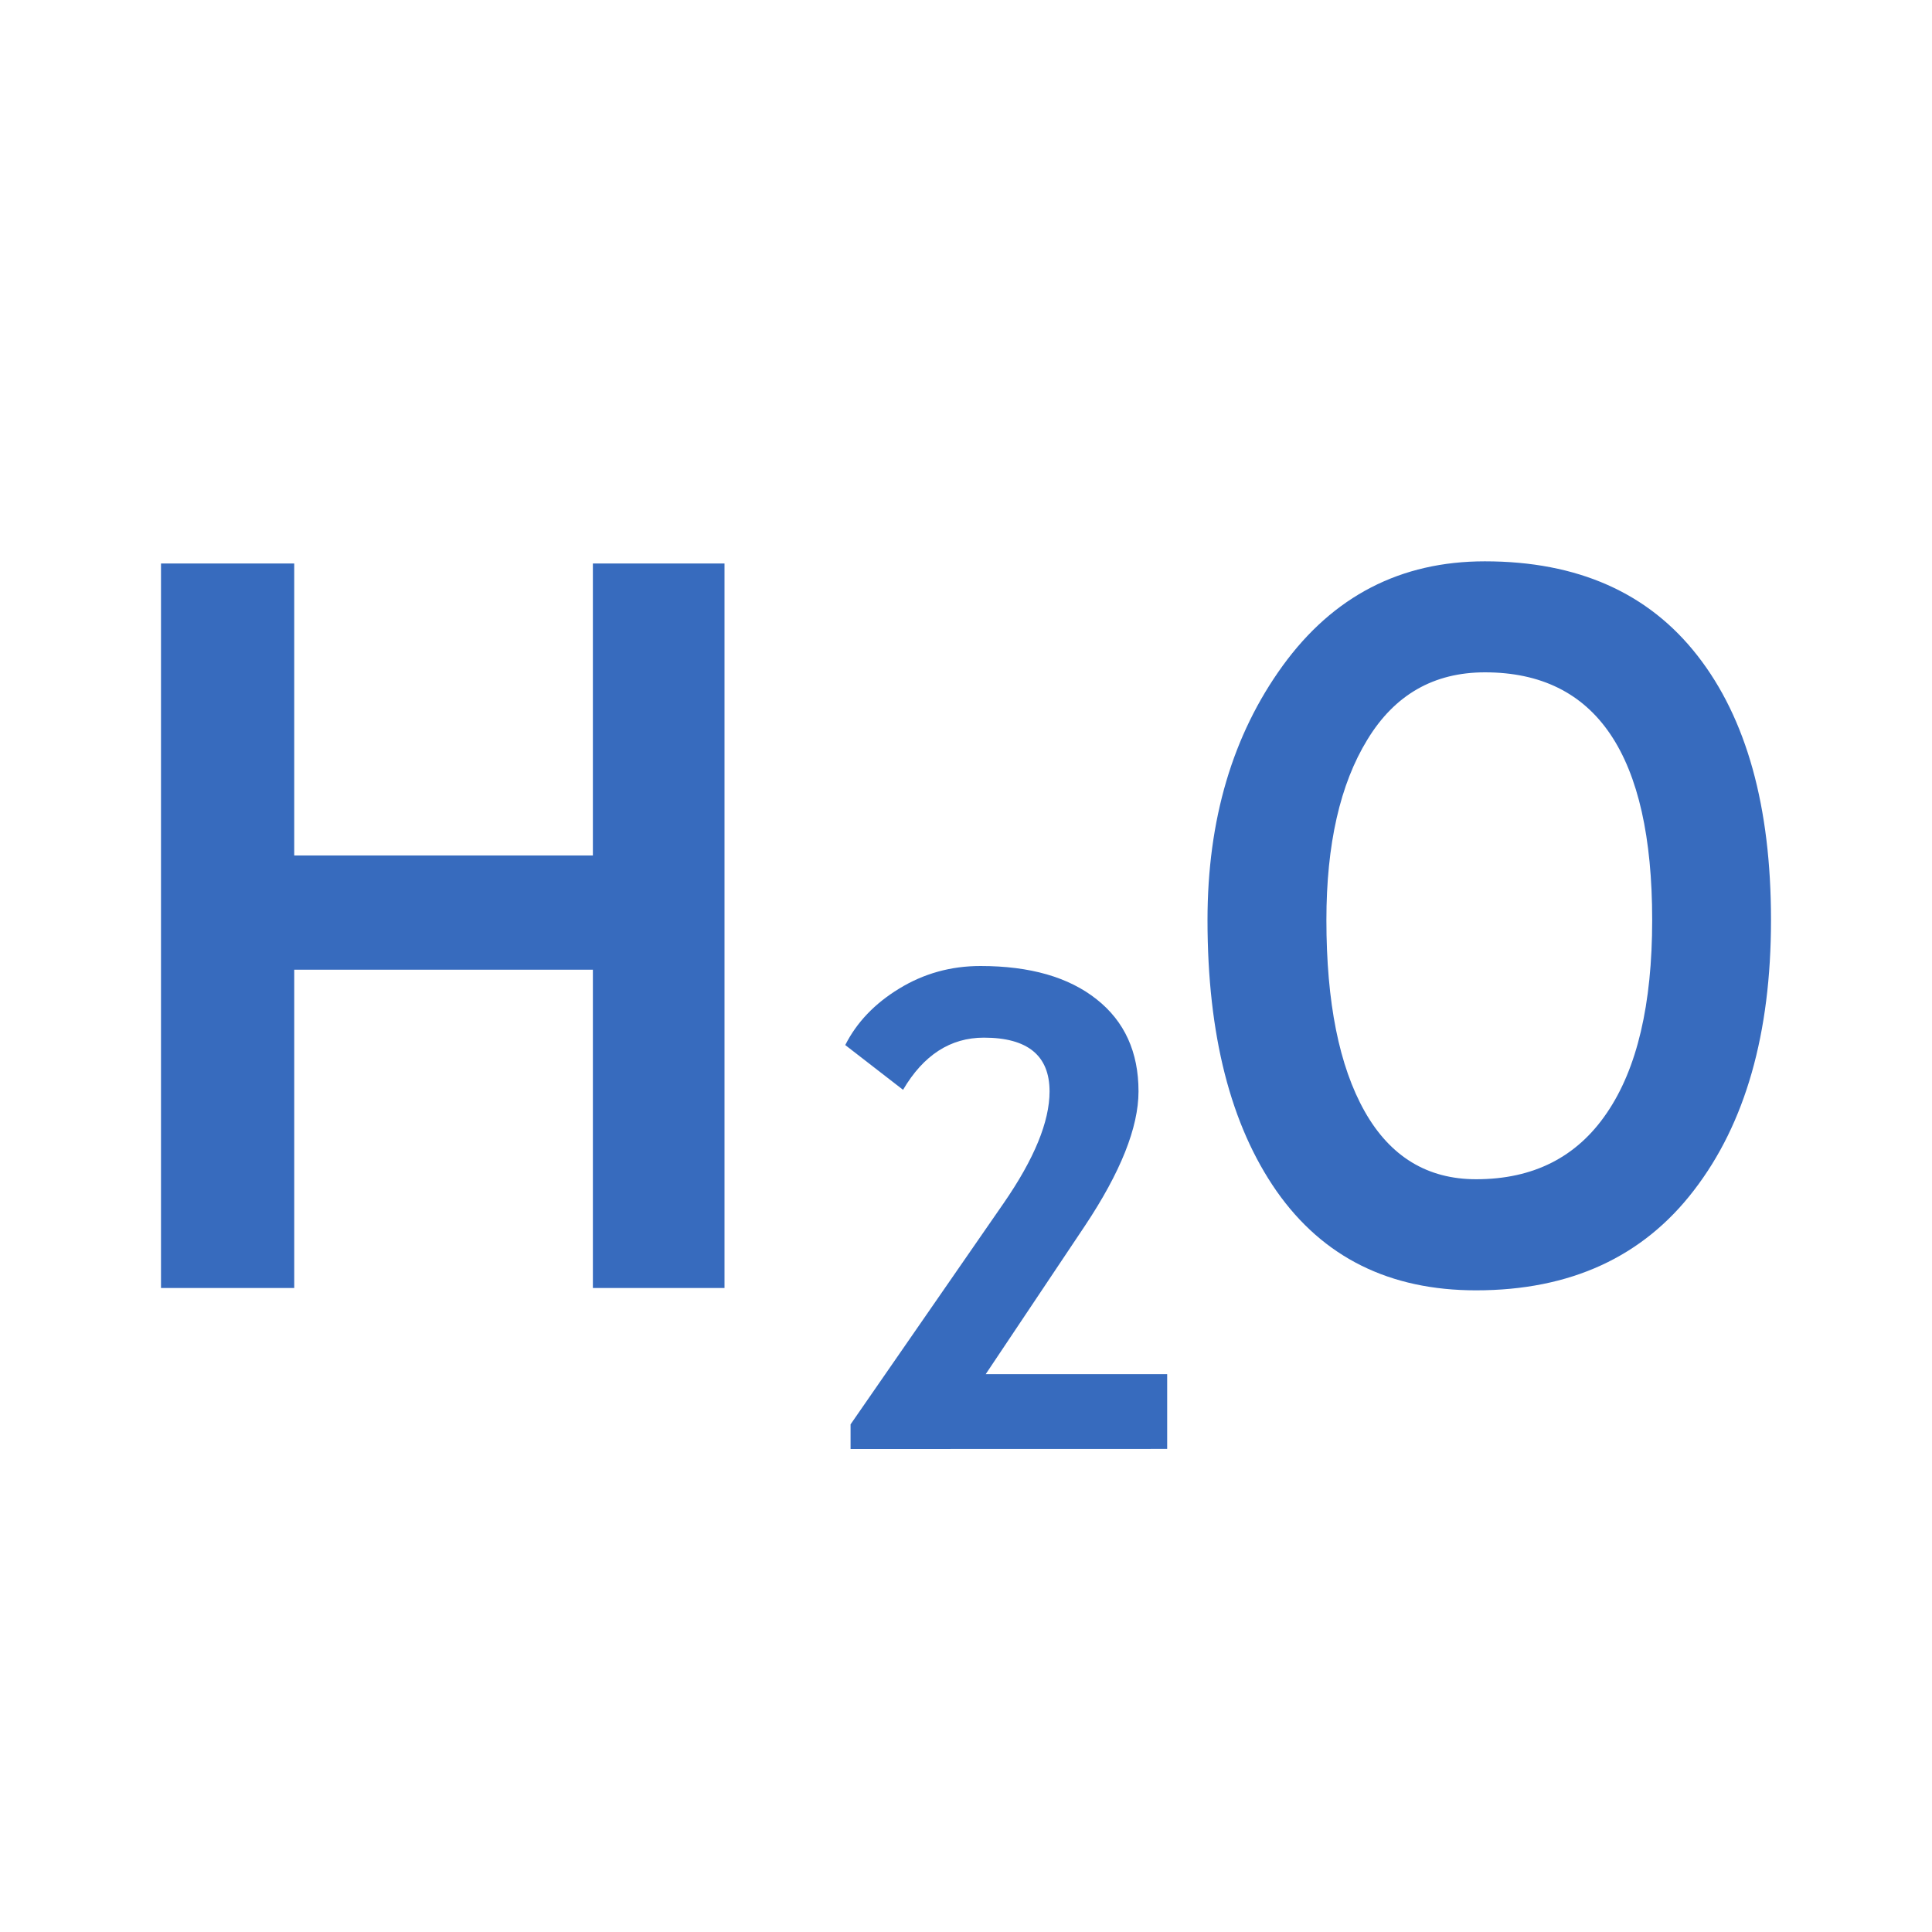 <?xml version="1.0" encoding="UTF-8" standalone="no"?>
<!-- Created with Inkscape (http://www.inkscape.org/) -->

<svg
   xmlns:dc="http://purl.org/dc/elements/1.1/"
   xmlns:cc="http://creativecommons.org/ns#"
   xmlns:rdf="http://www.w3.org/1999/02/22-rdf-syntax-ns#"
   xmlns:svg="http://www.w3.org/2000/svg"
   xmlns="http://www.w3.org/2000/svg"
   xmlns:sodipodi="http://sodipodi.sourceforge.net/DTD/sodipodi-0.dtd"
   xmlns:inkscape="http://www.inkscape.org/namespaces/inkscape"
   width="24"
   height="24"
   viewBox="0 0 24 24"
   id="svg4225"
   version="1.1"
   inkscape:version="0.92.2 (5c3e80d, 2017-08-06)"
   sodipodi:docname="TChemText.svg"
   inkscape:export-filename="TChemText.png"
   inkscape:export-xdpi="96"
   inkscape:export-ydpi="96">
  <defs
     id="defs4227" />
  <sodipodi:namedview
     id="base"
     pagecolor="#ffffff"
     bordercolor="#666666"
     borderopacity="1.0"
     inkscape:pageopacity="0.0"
     inkscape:pageshadow="2"
     inkscape:zoom="67.9"
     inkscape:cx="12"
     inkscape:cy="11.5141"
     inkscape:document-units="px"
     inkscape:current-layer="layer1"
     showgrid="true"
     inkscape:snap-bbox="true"
     inkscape:bbox-paths="true"
     inkscape:bbox-nodes="true"
     inkscape:snap-bbox-edge-midpoints="true"
     inkscape:snap-bbox-midpoints="true"
     inkscape:object-paths="true"
     inkscape:snap-intersection-paths="true"
     inkscape:object-nodes="true"
     inkscape:snap-smooth-nodes="true"
     inkscape:snap-midpoints="true"
     inkscape:snap-object-midpoints="true"
     inkscape:snap-center="true"
     units="px"
     inkscape:window-width="1920"
     inkscape:window-height="1137"
     inkscape:window-x="-8"
     inkscape:window-y="-8"
     inkscape:window-maximized="1"
     showguides="true"
     inkscape:guide-bbox="true">
    <inkscape:grid
       type="xygrid"
       id="grid4241"
       spacingx="0.5"
       spacingy="0.5"
       empspacing="2" />
  </sodipodi:namedview>
  <g
     inkscape:label="Ebene 1"
     inkscape:groupmode="layer"
     id="layer1"
     transform="translate(0,-1028.362)">
    <g
       aria-label="H2O"
       style="font-style:normal;font-variant:normal;font-weight:bold;font-stretch:normal;font-size:16px;line-height:25px;font-family:'Trebuchet MS';-inkscape-font-specification:'Trebuchet MS Bold';letter-spacing:0px;word-spacing:0px;fill:#000000;fill-opacity:1;stroke:none;stroke-width:1px;stroke-linecap:butt;stroke-linejoin:miter;stroke-opacity:1"
       id="text820">
      <g
         id="g838"
         style="fill:#376bbe;fill-opacity:1">
        <path
           sodipodi:nodetypes="ccccccccccccc"
           inkscape:connector-curvature="0"
           id="path828"
           style="font-size:12px;stroke-width:1px;fill:#376bbe;fill-opacity:1"
           d="m 7.365,1044.362 v -3.954 h -3.71 v 3.954 H 2 v -9 h 1.655 v 3.627 h 3.71 v -3.627 H 9 v 9 z" />
        <path
           inkscape:connector-curvature="0"
           id="path830"
           style="font-size:8px;stroke-width:1px;fill:#376bbe;fill-opacity:1"
           d="m 10.566,1046.362 v -0.306 l 1.902,-2.748 q 0.57,-0.825 0.57,-1.388 0,-0.668 -0.816,-0.668 -0.623,0 -1.004,0.648 L 10.5,1041.344 q 0.213,-0.422 0.668,-0.7 0.459,-0.282 1.012,-0.282 0.922,0 1.443,0.414 0.52,0.411 0.52,1.143 0,0.672 -0.668,1.674 l -1.23,1.839 h 2.254 v 0.929 z" />
        <path
           inkscape:connector-curvature="0"
           id="path832"
           style="font-size:12px;stroke-width:1px;fill:#376bbe;fill-opacity:1"
           d="m 15,1039.791 q 0,-1.87 0.935,-3.16 0.941,-1.296 2.51,-1.296 1.728,0 2.641,1.171 Q 22,1037.676 22,1039.791 q 0,2.115 -0.957,3.357 -0.952,1.243 -2.707,1.243 -1.613,0 -2.477,-1.231 Q 15,1041.929 15,1039.791 Z m 1.477,0 q 0,1.535 0.476,2.378 0.476,0.842 1.384,0.842 1.066,0 1.624,-0.824 0.563,-0.824 0.563,-2.396 0,-3.077 -2.078,-3.077 -0.952,0 -1.46,0.836 -0.509,0.83 -0.509,2.24 z" />
      </g>
    </g>
  </g>
</svg>

